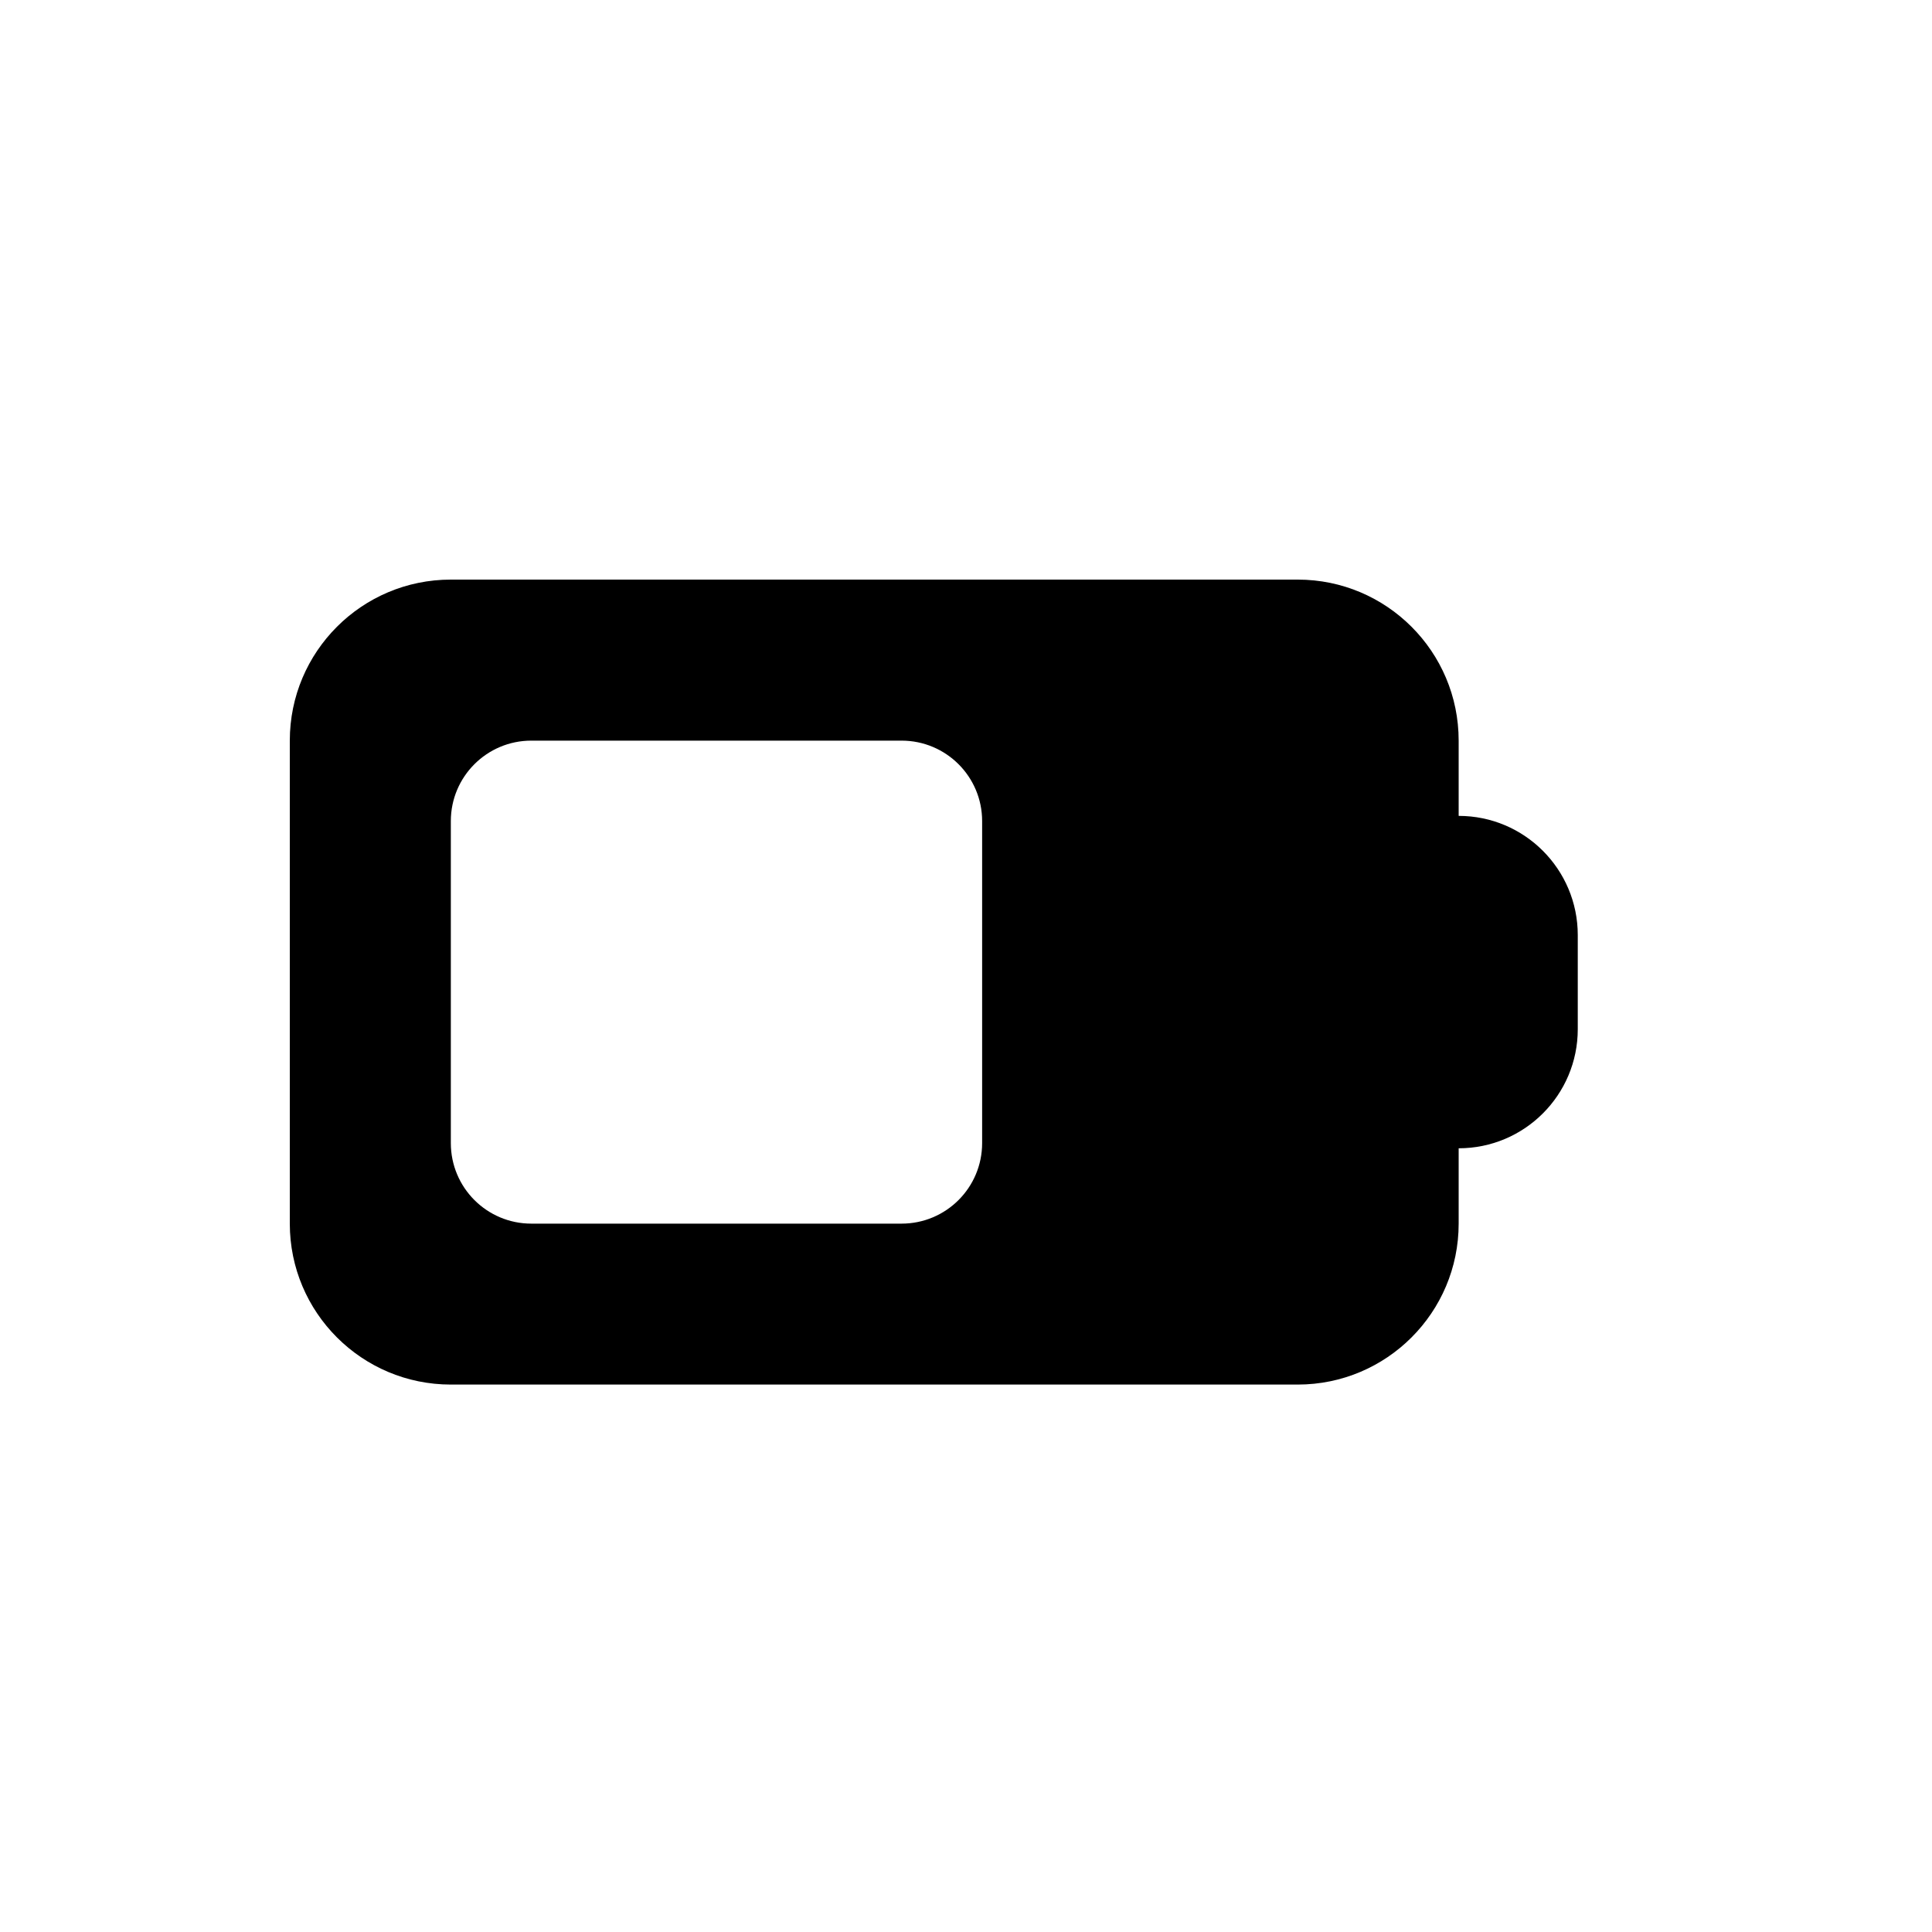 <svg width="20" height="20" viewBox="0 0 20 20" fill="none" xmlns="http://www.w3.org/2000/svg">
<path fill-rule="evenodd" clip-rule="evenodd" d="M3 7.667C3 6.746 3.746 6 4.667 6H13.434C14.354 6 15.1 6.746 15.1 7.667V8.446C15.781 8.446 16.333 8.999 16.333 9.68V10.654C16.333 11.335 15.781 11.887 15.1 11.887V12.667C15.1 13.587 14.354 14.333 13.434 14.333H4.667C3.746 14.333 3 13.587 3 12.667V7.667ZM5.5 7.667C5.04 7.667 4.667 8.04 4.667 8.5V11.833C4.667 12.294 5.04 12.667 5.5 12.667H9.333C9.794 12.667 10.167 12.294 10.167 11.833V8.5C10.167 8.04 9.794 7.667 9.333 7.667H5.5Z" fill="black"/>
</svg>
